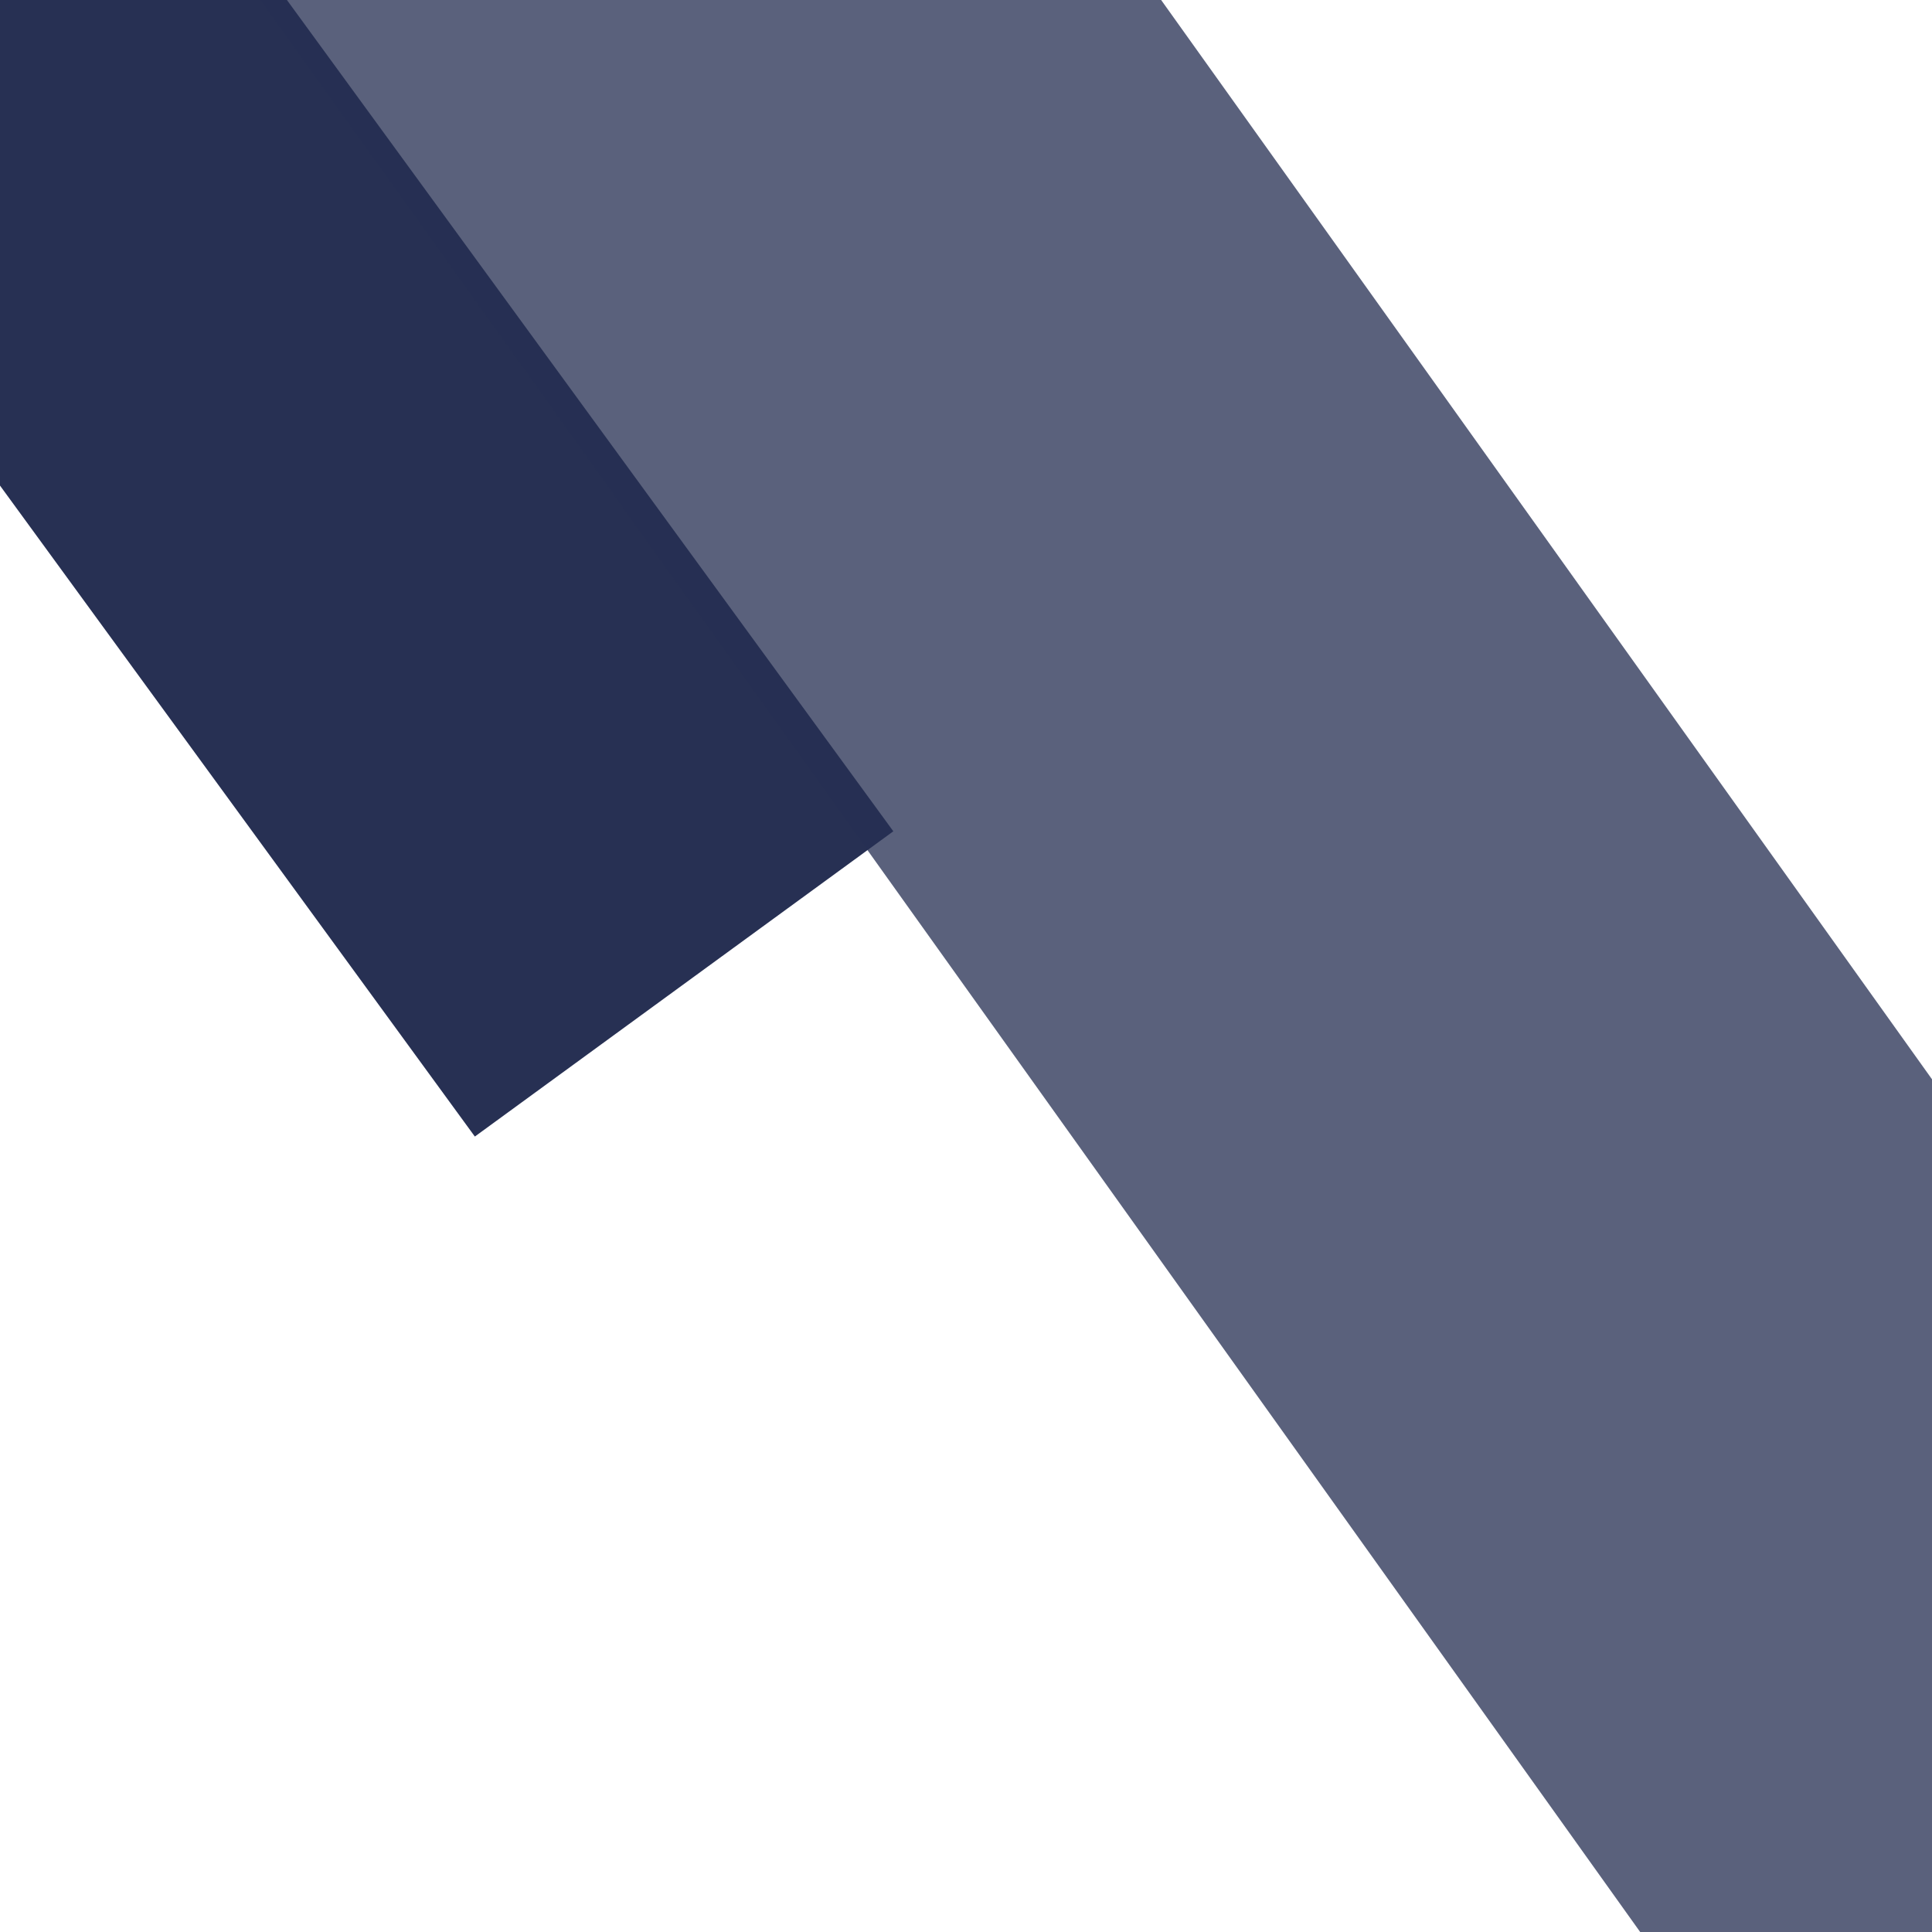 <svg id="e7icEBDClw91" xmlns="http://www.w3.org/2000/svg" xmlns:xlink="http://www.w3.org/1999/xlink" viewBox="0 0 300 300" shape-rendering="geometricPrecision" text-rendering="geometricPrecision"><rect width="30" height="30" rx="0" ry="0" transform="matrix(2.166-1.58 4.306 5.903-55.445-.607)" fill="#273053" stroke-width="0"/><rect width="30" height="30" rx="0" ry="0" transform="matrix(3.088-2.205 9.305 13.028 11.311-40.75)" opacity="0.76" fill="#273053" stroke-width="0"/></svg>
